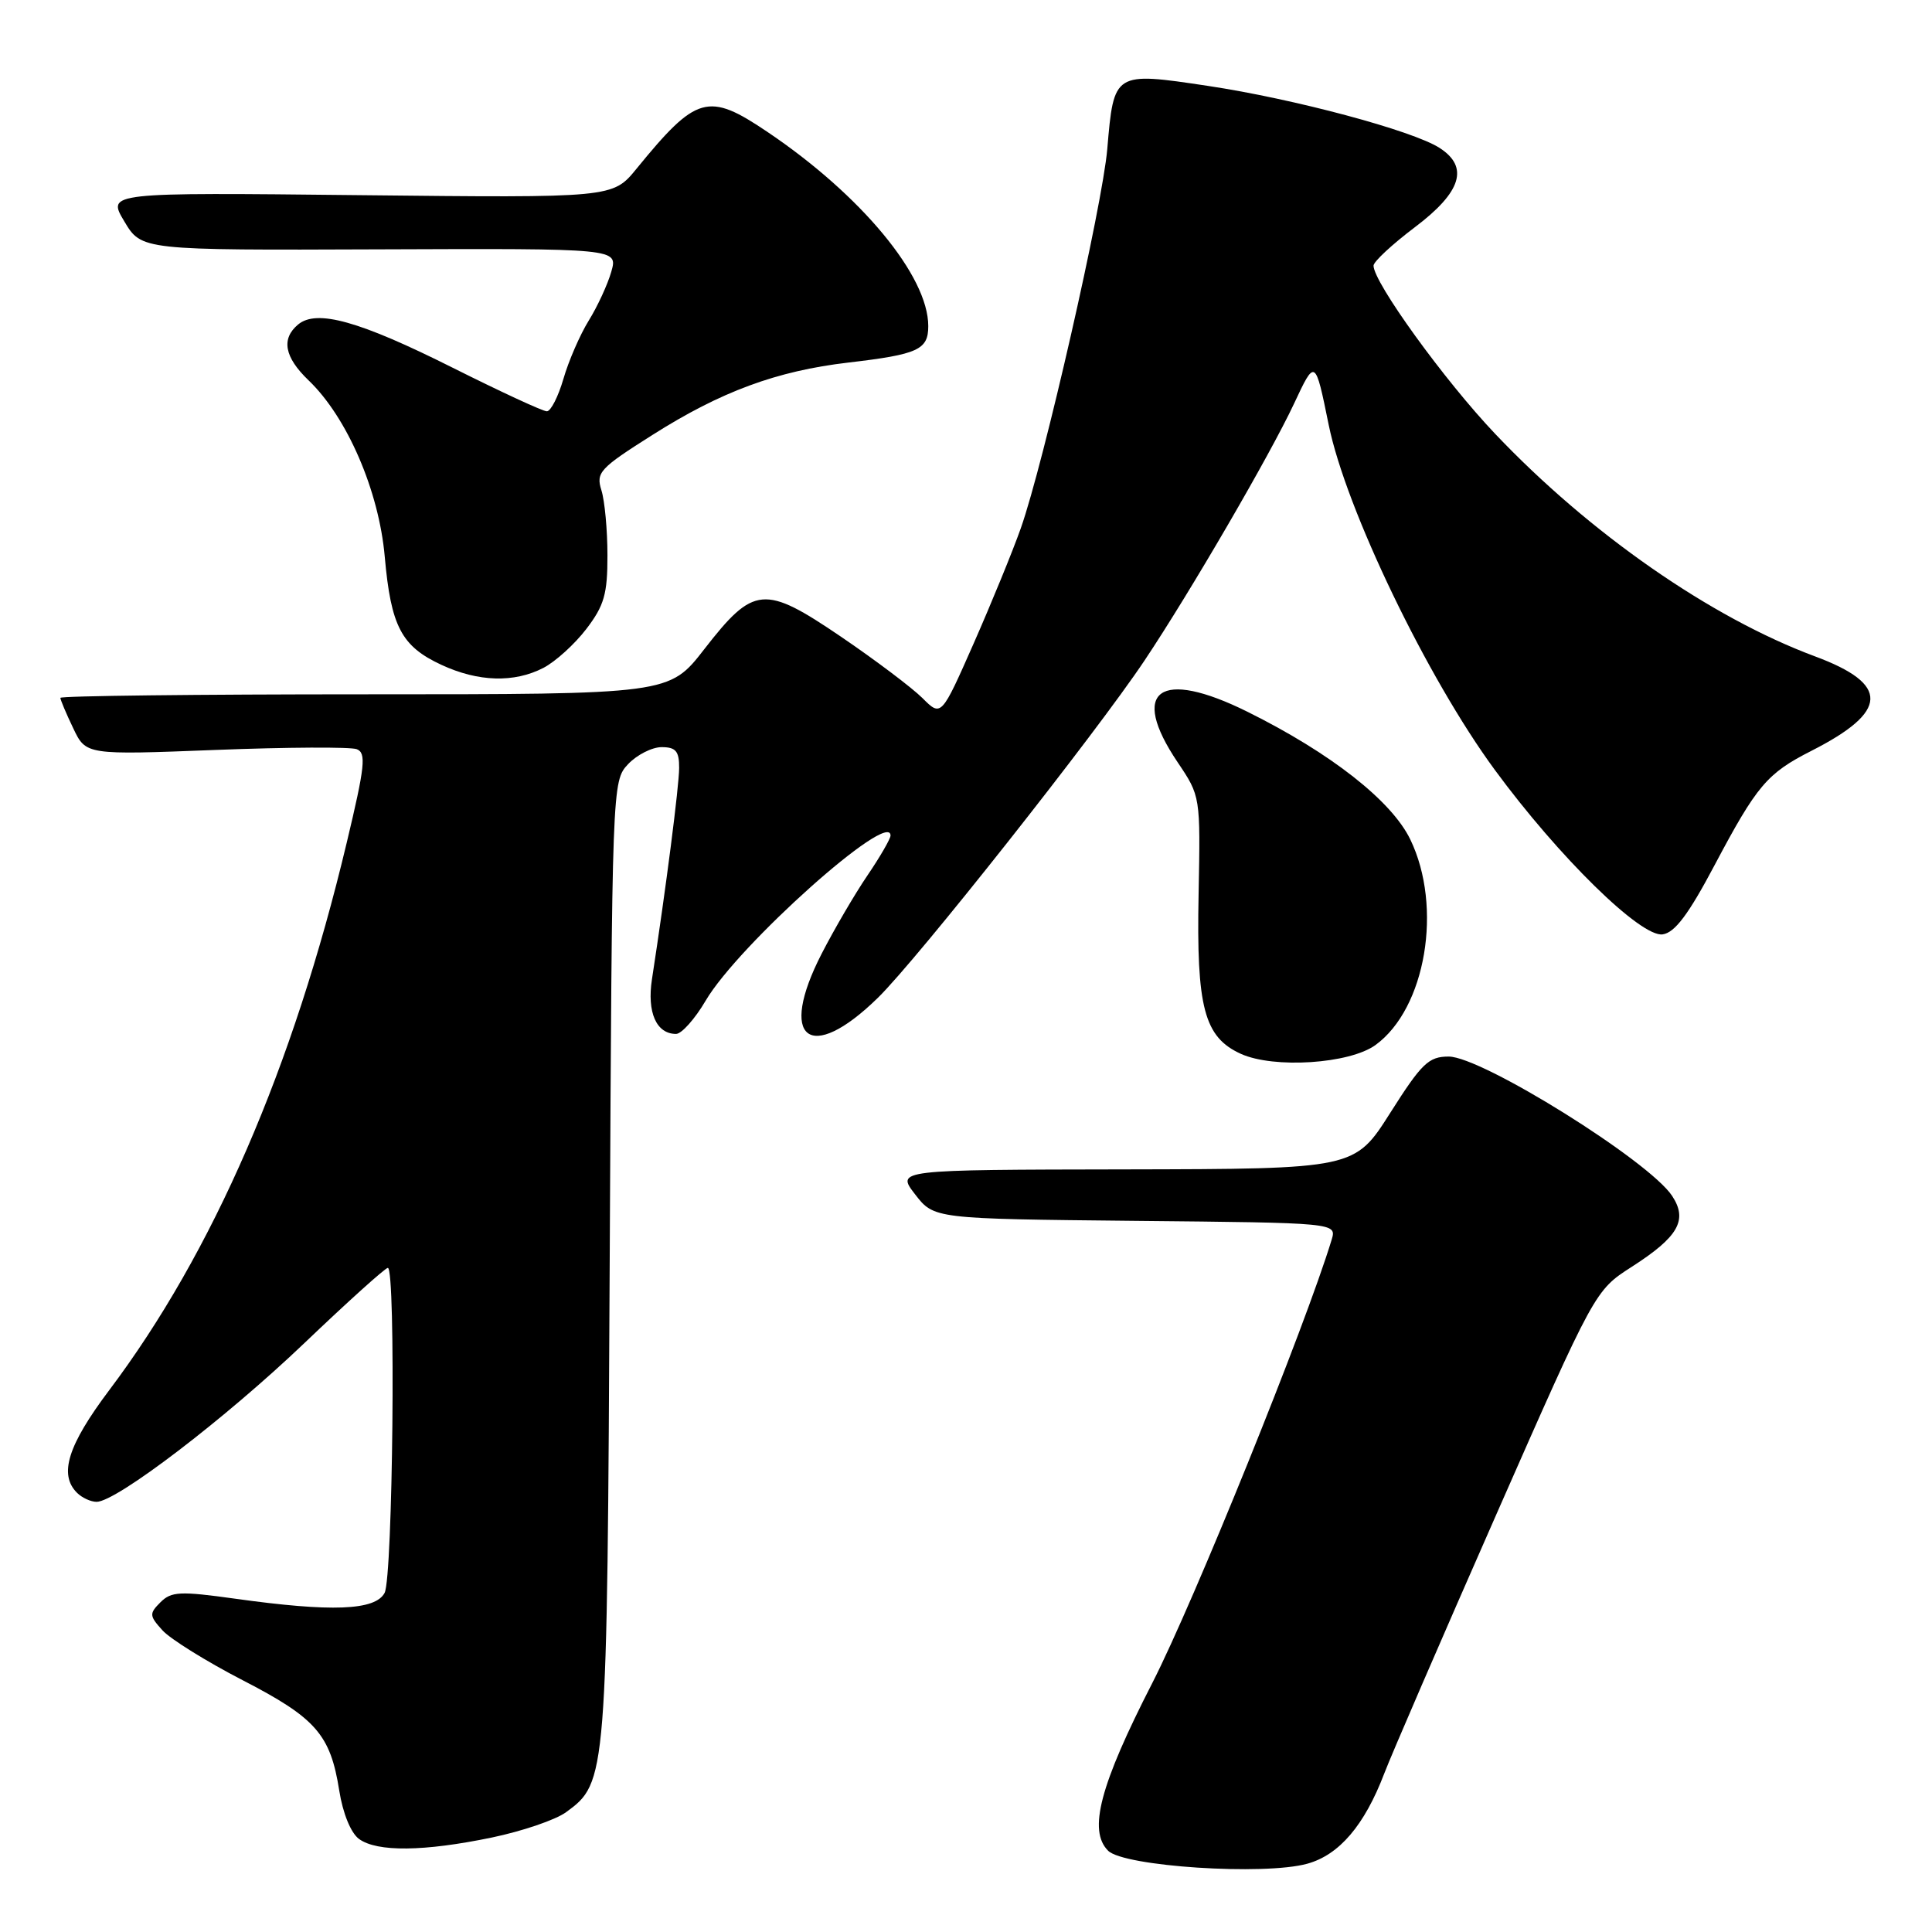 <?xml version="1.0" encoding="UTF-8" standalone="no"?>
<!DOCTYPE svg PUBLIC "-//W3C//DTD SVG 1.1//EN" "http://www.w3.org/Graphics/SVG/1.1/DTD/svg11.dtd" >
<svg xmlns="http://www.w3.org/2000/svg" xmlns:xlink="http://www.w3.org/1999/xlink" version="1.1" viewBox="0 0 256 256">
 <g >
 <path fill="currentColor"
d=" M 173.23 246.95 C 177.46 245.78 180.80 241.86 183.42 235.00 C 184.36 232.53 191.03 217.11 198.24 200.74 C 211.34 170.99 211.34 170.99 216.20 167.87 C 222.40 163.89 223.67 161.67 221.57 158.47 C 218.53 153.83 196.35 140.00 191.96 140.00 C 189.30 140.00 188.39 140.88 184.22 147.45 C 179.50 154.89 179.50 154.89 149.12 154.95 C 118.74 155.00 118.74 155.00 121.25 158.25 C 123.76 161.50 123.76 161.50 150.44 161.77 C 177.12 162.03 177.12 162.03 176.45 164.27 C 172.99 175.67 158.19 212.26 152.69 223.00 C 145.74 236.56 144.16 242.56 146.83 245.23 C 148.92 247.32 167.53 248.54 173.23 246.95 Z  M 65.18 243.48 C 69.21 242.64 73.62 241.14 75.00 240.13 C 80.42 236.18 80.45 235.78 80.79 167.01 C 81.10 103.86 81.11 103.51 83.22 101.26 C 84.39 100.02 86.40 99.00 87.67 99.00 C 89.55 99.00 90.00 99.54 89.99 101.75 C 89.98 104.18 88.26 117.59 86.39 129.74 C 85.71 134.14 86.97 137.00 89.58 137.00 C 90.31 137.00 92.08 135.02 93.50 132.60 C 97.82 125.23 118.02 107.19 118.00 110.72 C 117.99 111.15 116.62 113.53 114.94 116.00 C 113.26 118.47 110.54 123.13 108.89 126.34 C 103.03 137.72 107.27 141.07 116.32 132.22 C 121.57 127.09 145.20 97.19 151.67 87.50 C 157.71 78.46 168.29 60.27 171.46 53.50 C 174.27 47.50 174.27 47.50 176.06 56.30 C 178.33 67.44 189.10 89.81 198.06 102.00 C 206.54 113.55 217.43 124.22 220.31 123.81 C 221.92 123.58 223.73 121.18 227.19 114.64 C 232.80 104.06 234.14 102.48 240.00 99.50 C 250.29 94.28 250.43 90.66 240.49 86.97 C 226.67 81.83 210.66 70.69 198.12 57.49 C 191.40 50.42 182.00 37.41 182.00 35.20 C 182.00 34.67 184.48 32.37 187.50 30.09 C 193.66 25.44 194.68 22.13 190.75 19.60 C 187.18 17.30 171.44 13.09 160.05 11.38 C 147.59 9.51 147.59 9.51 146.72 19.74 C 146.08 27.26 138.29 61.43 135.26 70.00 C 134.19 73.03 131.38 79.89 129.02 85.25 C 124.72 94.99 124.72 94.99 122.23 92.50 C 120.85 91.13 116.00 87.47 111.44 84.37 C 101.26 77.46 99.88 77.58 93.32 86.02 C 88.68 92.00 88.68 92.00 48.34 92.00 C 26.15 92.00 8.00 92.21 8.00 92.47 C 8.00 92.72 8.76 94.53 9.70 96.49 C 11.39 100.04 11.39 100.04 28.58 99.37 C 38.04 99.00 46.45 98.96 47.27 99.27 C 48.55 99.77 48.37 101.51 45.94 111.67 C 38.82 141.52 28.23 165.93 14.47 184.21 C 8.99 191.50 7.77 195.37 10.20 197.80 C 10.86 198.46 12.03 199.00 12.80 199.00 C 15.42 199.00 29.88 187.95 40.34 177.96 C 46.08 172.48 51.05 168.00 51.39 168.00 C 52.47 168.00 52.06 209.01 50.96 211.07 C 49.72 213.40 43.94 213.62 31.19 211.84 C 23.86 210.82 22.70 210.87 21.26 212.31 C 19.76 213.81 19.78 214.10 21.53 216.03 C 22.57 217.18 27.34 220.15 32.14 222.63 C 41.86 227.64 43.78 229.84 44.95 237.25 C 45.43 240.29 46.49 242.88 47.57 243.67 C 49.96 245.42 56.18 245.35 65.18 243.48 Z  M 182.26 138.47 C 188.93 133.63 191.20 120.18 186.87 111.23 C 184.39 106.11 176.35 99.80 165.31 94.32 C 153.64 88.53 149.60 91.44 156.04 101.00 C 159.07 105.50 159.07 105.50 158.82 118.51 C 158.52 133.51 159.56 137.43 164.42 139.64 C 168.80 141.62 178.82 140.97 182.26 138.47 Z  M 72.00 88.50 C 73.59 87.68 76.16 85.35 77.70 83.33 C 80.06 80.24 80.50 78.70 80.49 73.58 C 80.49 70.24 80.13 66.36 79.69 64.96 C 78.95 62.61 79.45 62.06 86.44 57.64 C 95.52 51.88 102.92 49.15 112.42 48.04 C 121.66 46.96 123.00 46.34 123.00 43.21 C 123.00 36.57 114.12 25.85 101.66 17.46 C 93.83 12.18 92.29 12.62 84.34 22.36 C 81.19 26.22 81.19 26.22 47.69 25.86 C 14.18 25.50 14.18 25.50 16.47 29.33 C 18.75 33.16 18.75 33.16 50.32 33.04 C 81.88 32.92 81.88 32.92 81.00 36.00 C 80.52 37.69 79.17 40.61 78.01 42.48 C 76.85 44.36 75.34 47.83 74.66 50.19 C 73.97 52.56 72.98 54.50 72.46 54.50 C 71.93 54.50 66.32 51.90 59.99 48.73 C 47.63 42.53 41.98 40.95 39.51 42.99 C 37.23 44.89 37.68 47.32 40.89 50.40 C 46.00 55.29 50.21 65.04 50.98 73.75 C 51.80 82.99 53.18 85.64 58.50 88.10 C 63.37 90.36 68.13 90.50 72.00 88.50 Z "/>
</g>
</svg>